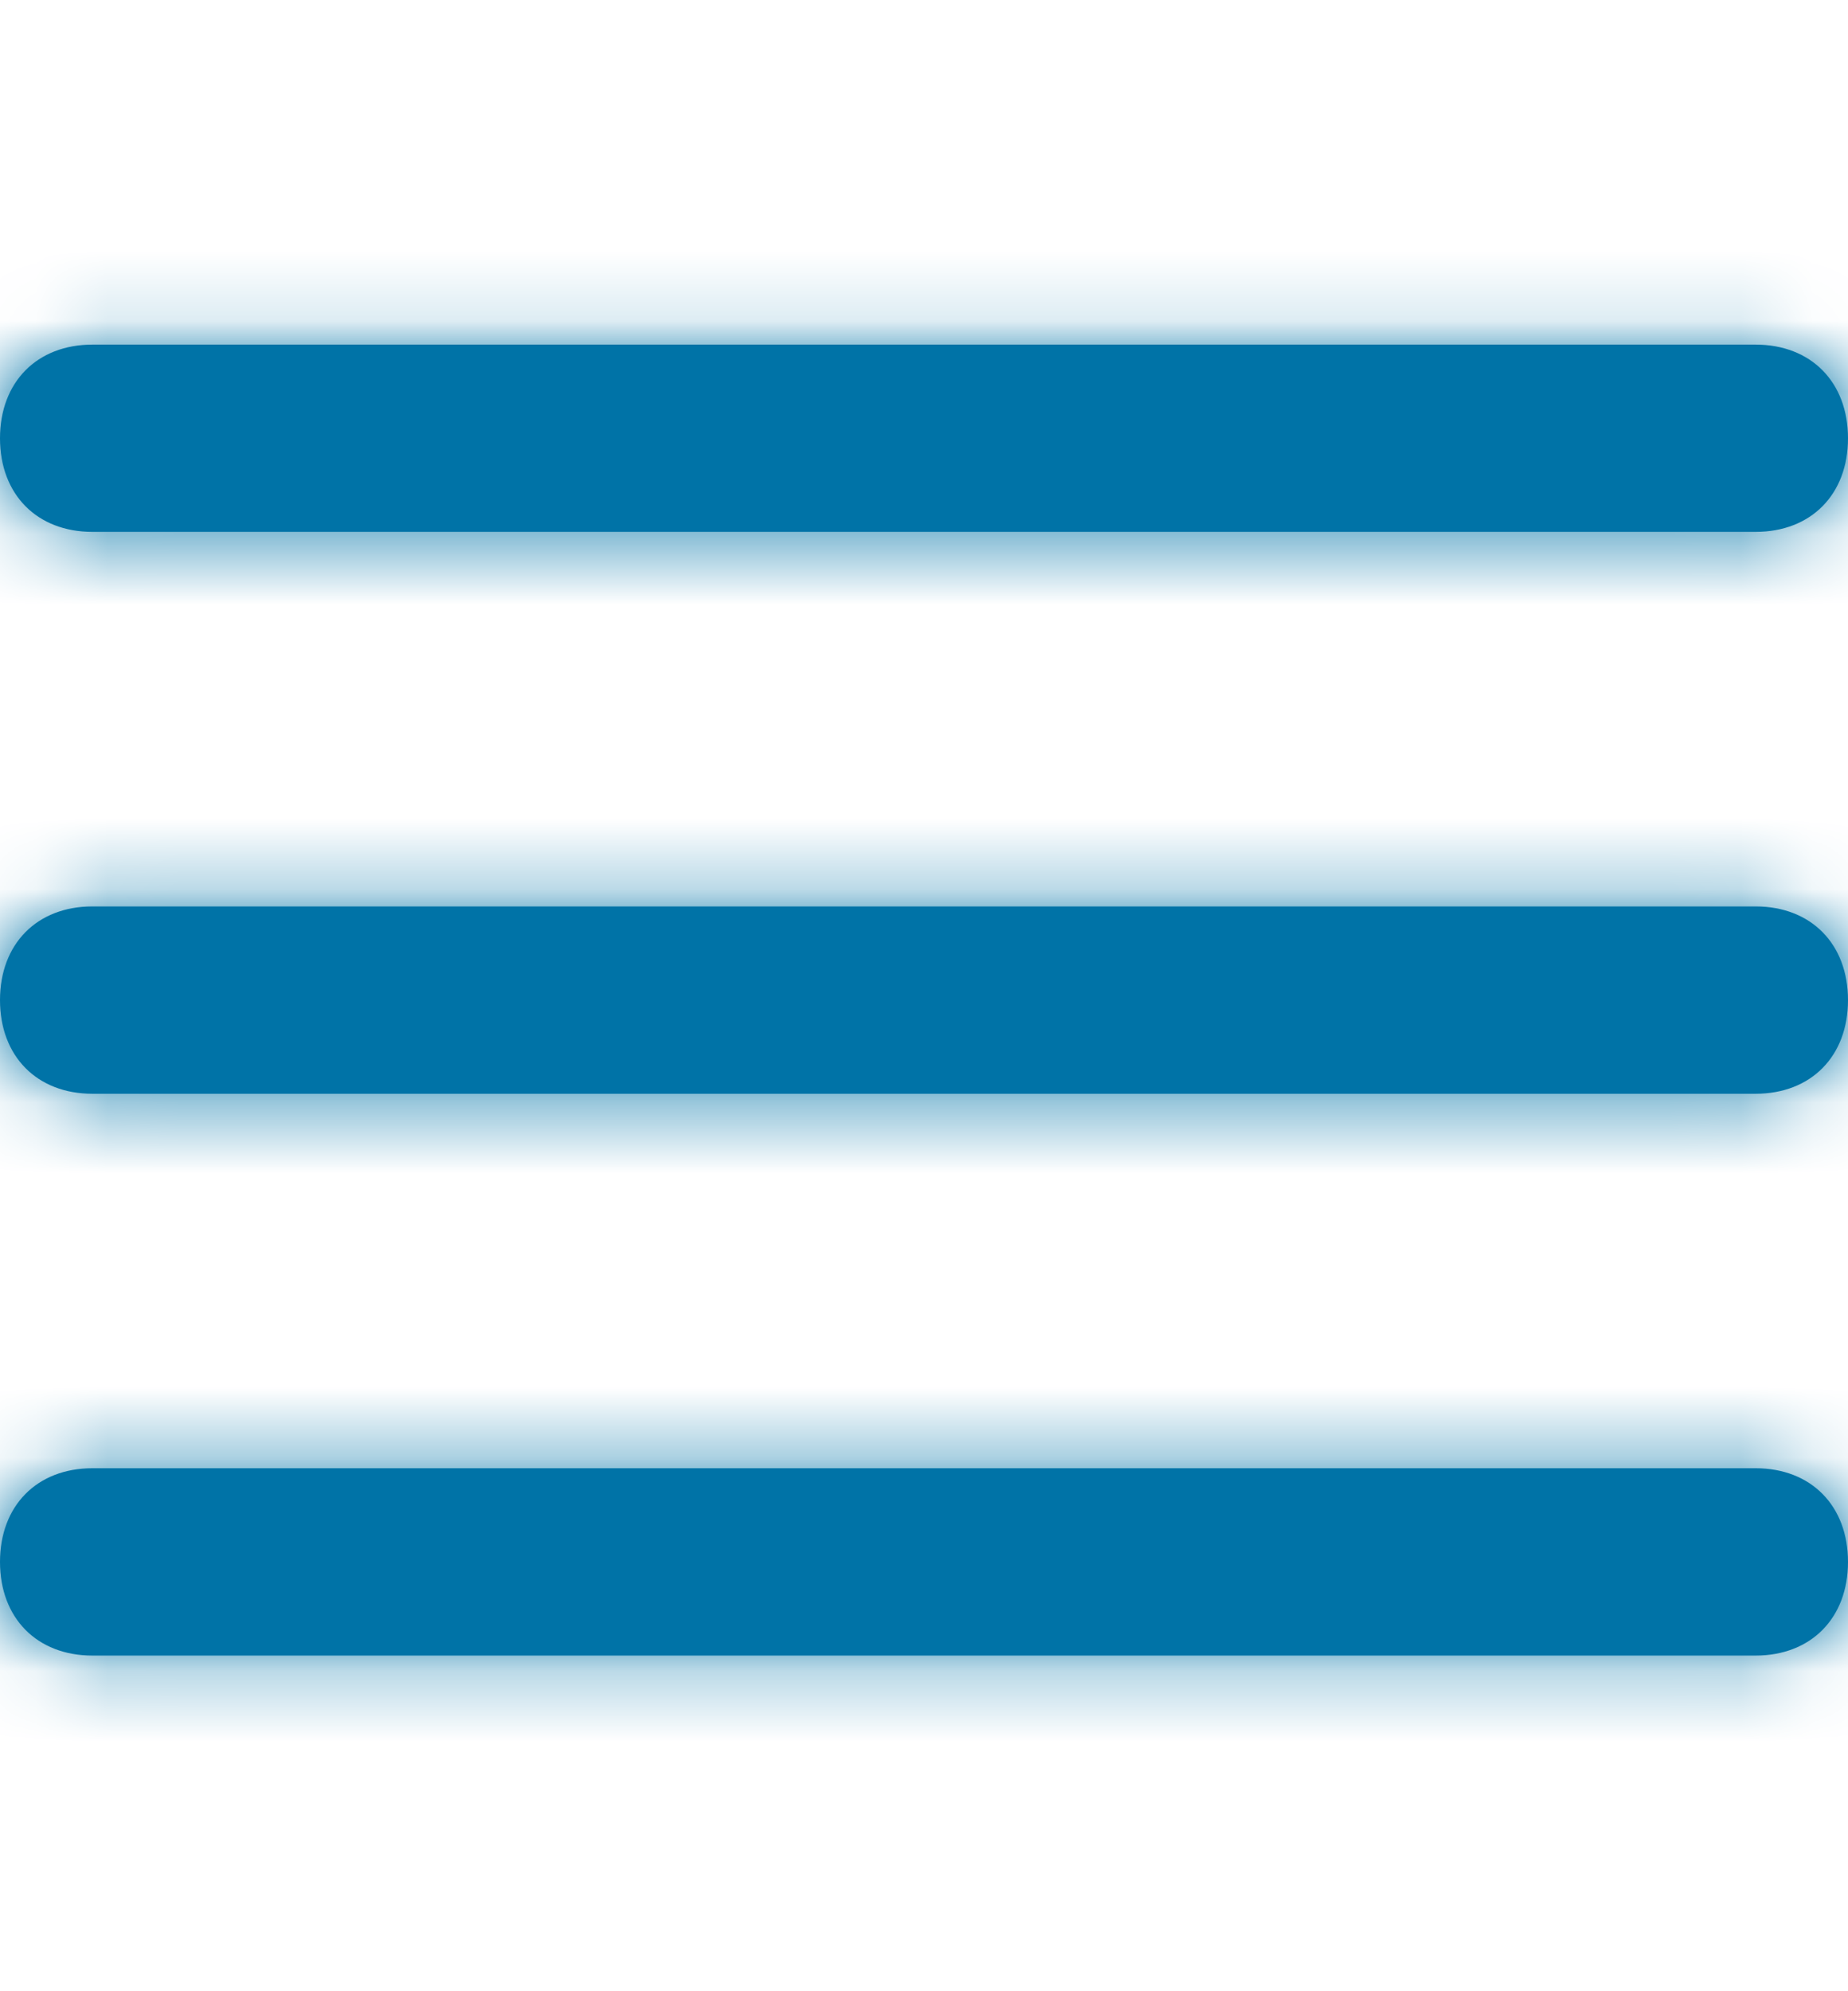 <svg width="26" height="28" viewBox="0 0 26 28" fill="none" xmlns="http://www.w3.org/2000/svg">
<path fill-rule="evenodd" clip-rule="evenodd" d="M1.3 7.479H24.7C25.48 7.479 26 6.953 26 6.163C26 5.373 25.48 4.846 24.7 4.846H1.3C0.52 4.846 0 5.373 0 6.163C0 6.953 0.52 7.479 1.3 7.479ZM26 14.063C26 14.853 25.48 15.38 24.7 15.38H1.3C0.52 15.38 0 14.853 0 14.063C0 13.273 0.52 12.746 1.3 12.746H24.7C25.48 12.746 26 13.273 26 14.063ZM1.3 20.646H24.7C25.48 20.646 26 21.173 26 21.963C26 22.753 25.48 23.28 24.7 23.28H1.3C0.52 23.28 0 22.753 0 21.963C0 21.173 0.52 20.646 1.3 20.646Z" fill="#0073A7"/>
<mask id="mask0_215_44" style="mask-type:luminance" maskUnits="userSpaceOnUse" x="0" y="4" width="26" height="20">
<path fill-rule="evenodd" clip-rule="evenodd" d="M1.3 7.479H24.7C25.48 7.479 26 6.953 26 6.163C26 5.373 25.48 4.846 24.7 4.846H1.3C0.52 4.846 0 5.373 0 6.163C0 6.953 0.52 7.479 1.3 7.479ZM26 14.063C26 14.853 25.48 15.38 24.7 15.38H1.3C0.52 15.38 0 14.853 0 14.063C0 13.273 0.52 12.746 1.3 12.746H24.7C25.48 12.746 26 13.273 26 14.063ZM1.3 20.646H24.7C25.48 20.646 26 21.173 26 21.963C26 22.753 25.48 23.28 24.7 23.28H1.3C0.52 23.28 0 22.753 0 21.963C0 21.173 0.52 20.646 1.3 20.646Z" fill="white"/>
</mask>
<g mask="url(#mask0_215_44)">
<rect x="-2.6" y="-1.737" width="31.2" height="31.601" fill="#0073A7"/>
</g>
</svg>
